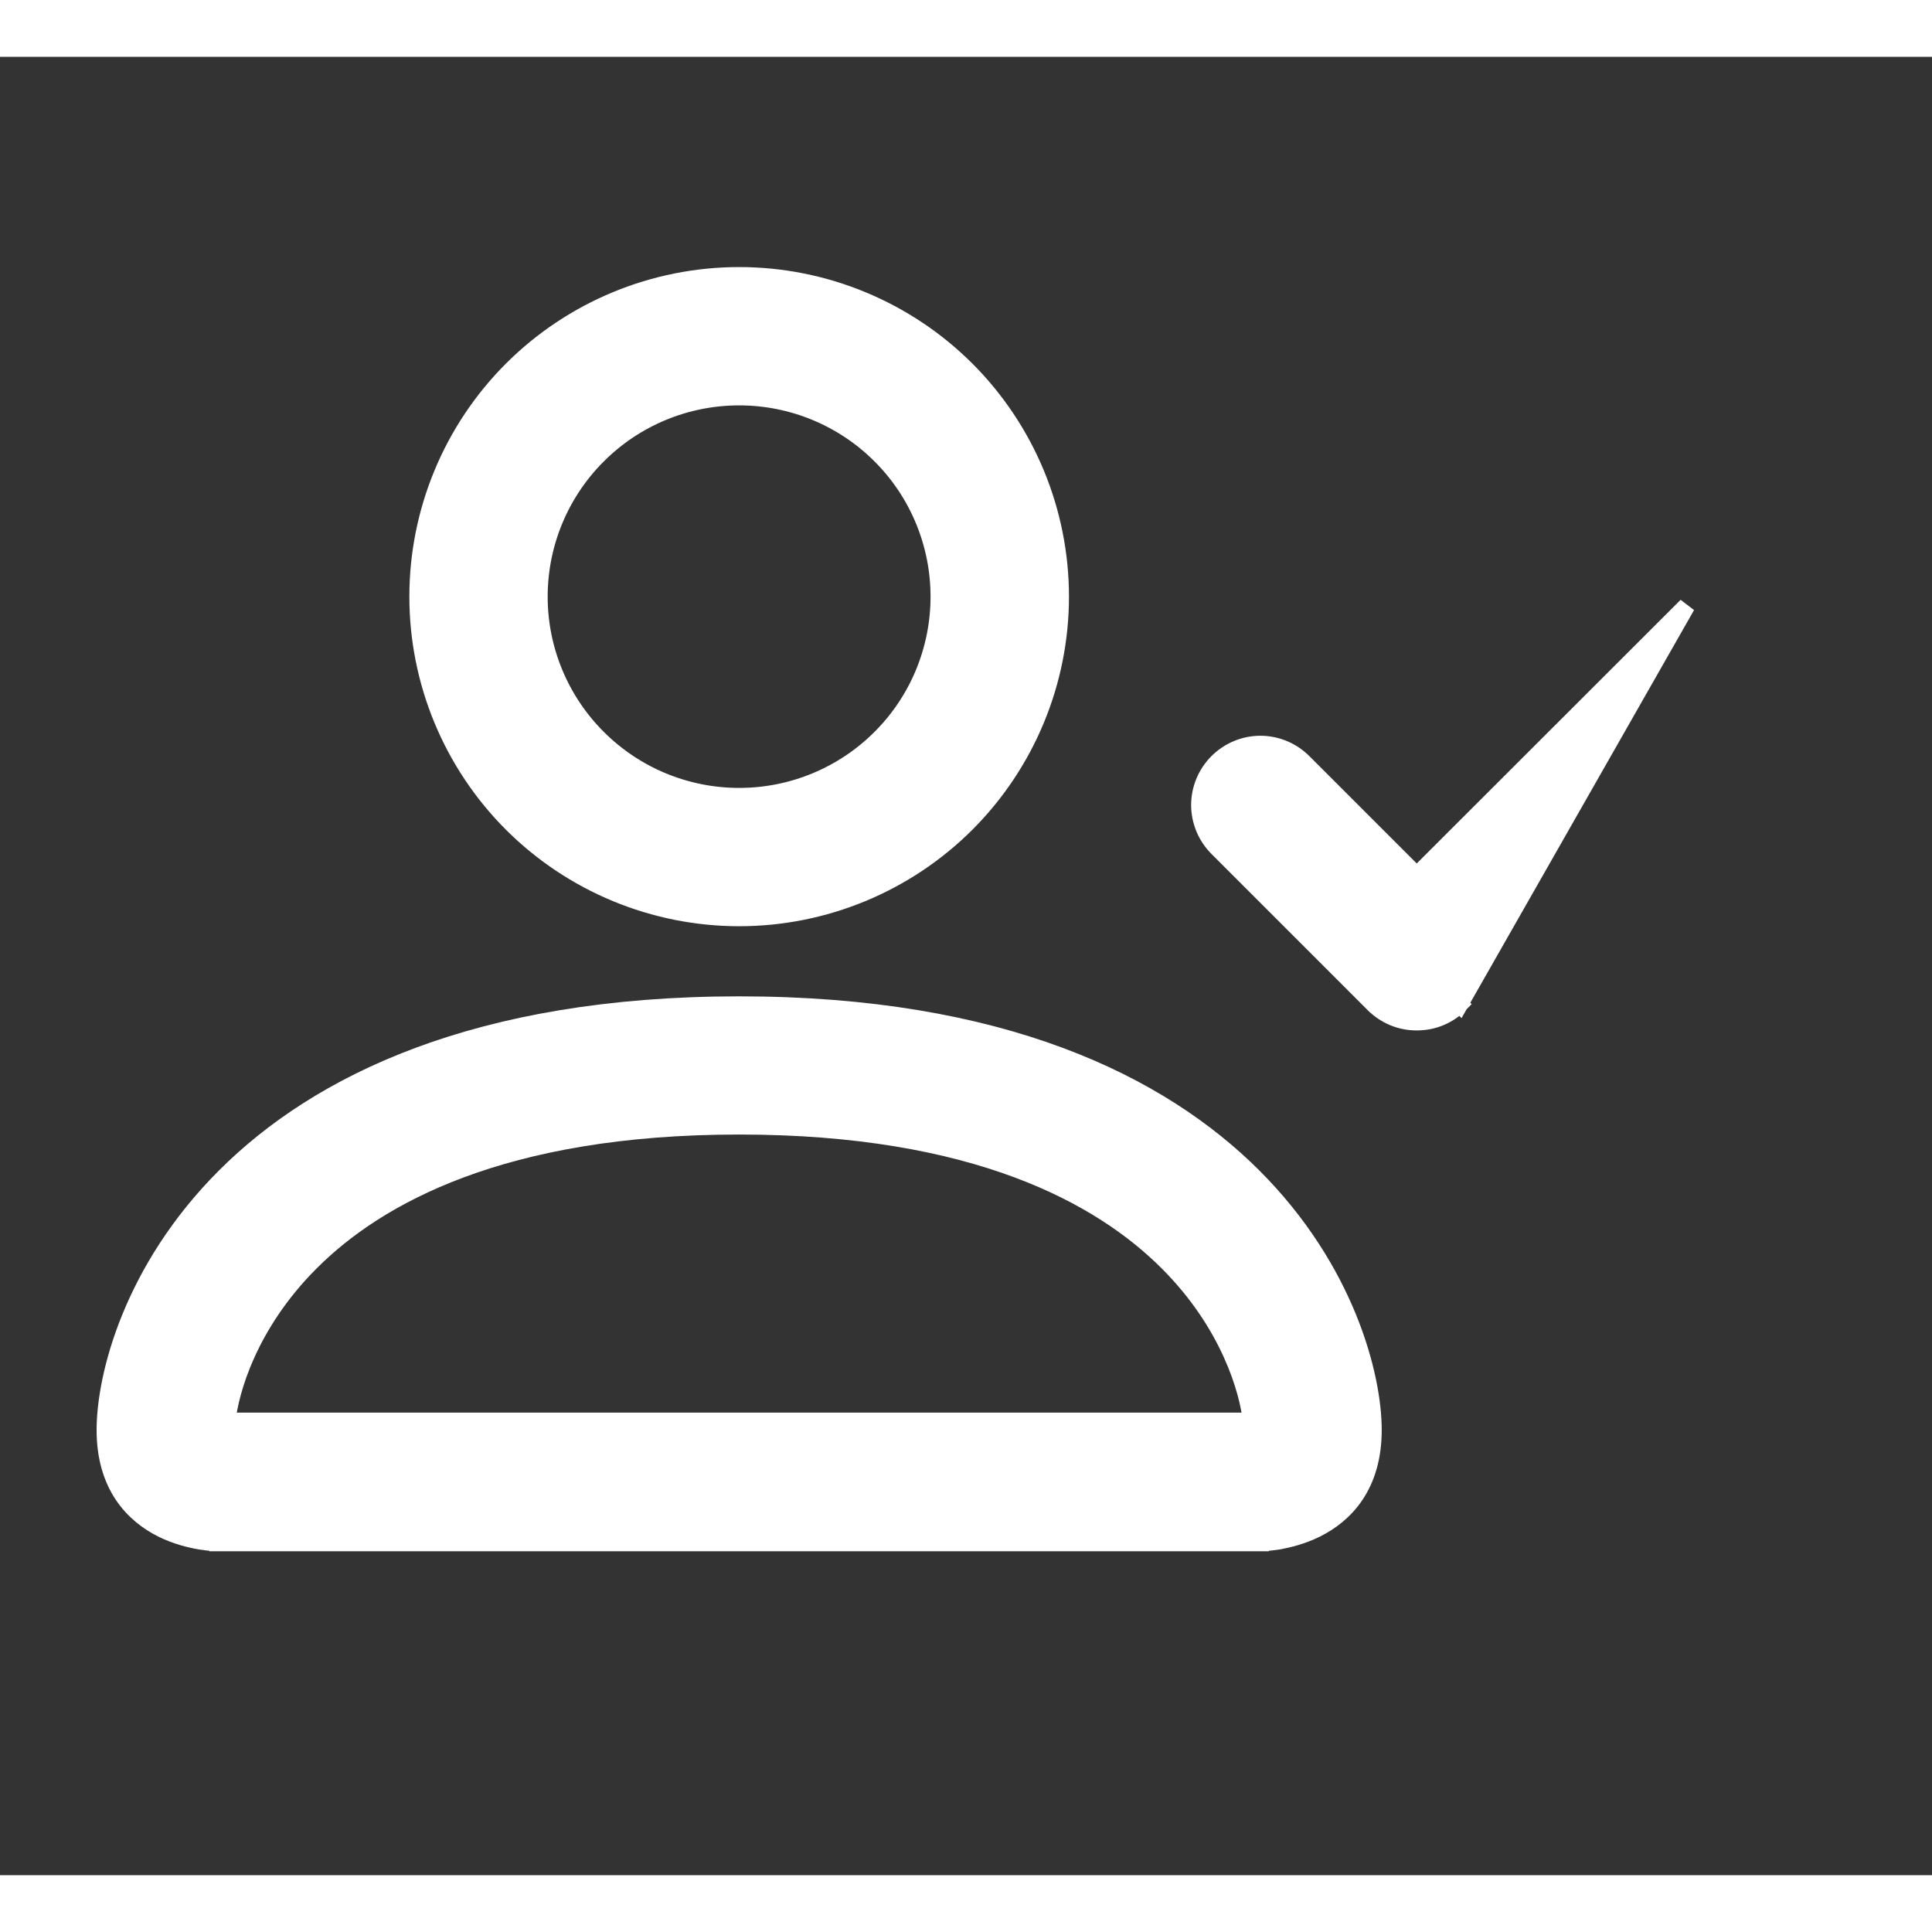 <svg width="15" height="15" viewBox="0 0 17 16" fill="none" xmlns="http://www.w3.org/2000/svg">
<rect x="0" y="0" width="17" height="16" fill="#333333" stroke="none"/>
<g clip-path="url(#clip0_3:651)">
<path d="M6.504 7.575C7.254 7.575 7.973 7.277 8.503 6.748C9.033 6.218 9.331 5.499 9.331 4.75C9.331 4.001 9.033 3.282 8.503 2.752C7.973 2.223 7.254 1.925 6.504 1.925C5.754 1.925 5.035 2.223 4.505 2.752C3.975 3.282 3.677 4.001 3.677 4.75C3.677 5.499 3.975 6.218 4.505 6.748C5.035 7.277 5.754 7.575 6.504 7.575ZM8.263 4.75C8.263 5.216 8.078 5.664 7.748 5.993C7.418 6.323 6.971 6.508 6.504 6.508C6.037 6.508 5.59 6.323 5.26 5.993C4.93 5.664 4.744 5.216 4.744 4.75C4.744 4.284 4.93 3.836 5.26 3.507C5.59 3.177 6.037 2.992 6.504 2.992C6.971 2.992 7.418 3.177 7.748 3.507C8.078 3.836 8.263 4.284 8.263 4.75ZM11.09 13L11.09 13.075H11.091L11.091 13.075L11.092 13.075L11.094 13.075L11.103 13.075C11.111 13.075 11.121 13.074 11.135 13.073C11.162 13.071 11.2 13.067 11.246 13.06C11.337 13.044 11.459 13.014 11.582 12.953C11.706 12.891 11.832 12.797 11.927 12.655C12.022 12.512 12.083 12.326 12.083 12.083C12.083 11.606 11.846 10.67 11.029 9.853C10.209 9.034 8.813 8.342 6.504 8.342C4.195 8.342 2.798 9.034 1.979 9.853C1.162 10.67 0.925 11.606 0.925 12.083C0.925 12.326 0.986 12.512 1.081 12.655C1.176 12.797 1.302 12.891 1.425 12.953C1.548 13.014 1.671 13.044 1.762 13.06C1.807 13.067 1.845 13.071 1.873 13.073C1.886 13.074 1.897 13.075 1.905 13.075L1.913 13.075L1.916 13.075L1.917 13.075L1.917 13.075H1.917L1.917 13V13.075H11.09V13ZM10.274 10.607C10.821 11.153 10.983 11.742 11.011 12.005H1.997C2.025 11.742 2.187 11.153 2.734 10.607C3.315 10.026 4.419 9.408 6.504 9.408C8.588 9.408 9.693 10.026 10.274 10.607Z" fill="white" stroke="white" stroke-width="0.15"/>
<path d="M14.841 4.831L12.466 7.204L11.468 6.206L11.468 6.206C11.368 6.106 11.232 6.049 11.09 6.049C10.949 6.049 10.813 6.106 10.713 6.206C10.613 6.306 10.556 6.442 10.556 6.583C10.556 6.725 10.613 6.861 10.713 6.961L12.088 8.336C12.088 8.336 12.089 8.336 12.089 8.336C12.138 8.386 12.197 8.425 12.262 8.452C12.327 8.479 12.396 8.492 12.466 8.492C12.537 8.492 12.606 8.479 12.671 8.452C12.736 8.425 12.795 8.386 12.844 8.336L12.844 8.336L12.791 8.283L12.844 8.336L14.841 4.831Z" fill="white" stroke="white" stroke-width="0.15"/>
</g>
<defs>
<clipPath id="clip0_3:651">
<rect width="16.011" height="16" fill="white" transform="translate(0.031)"/>
</clipPath>
</defs>
</svg>
